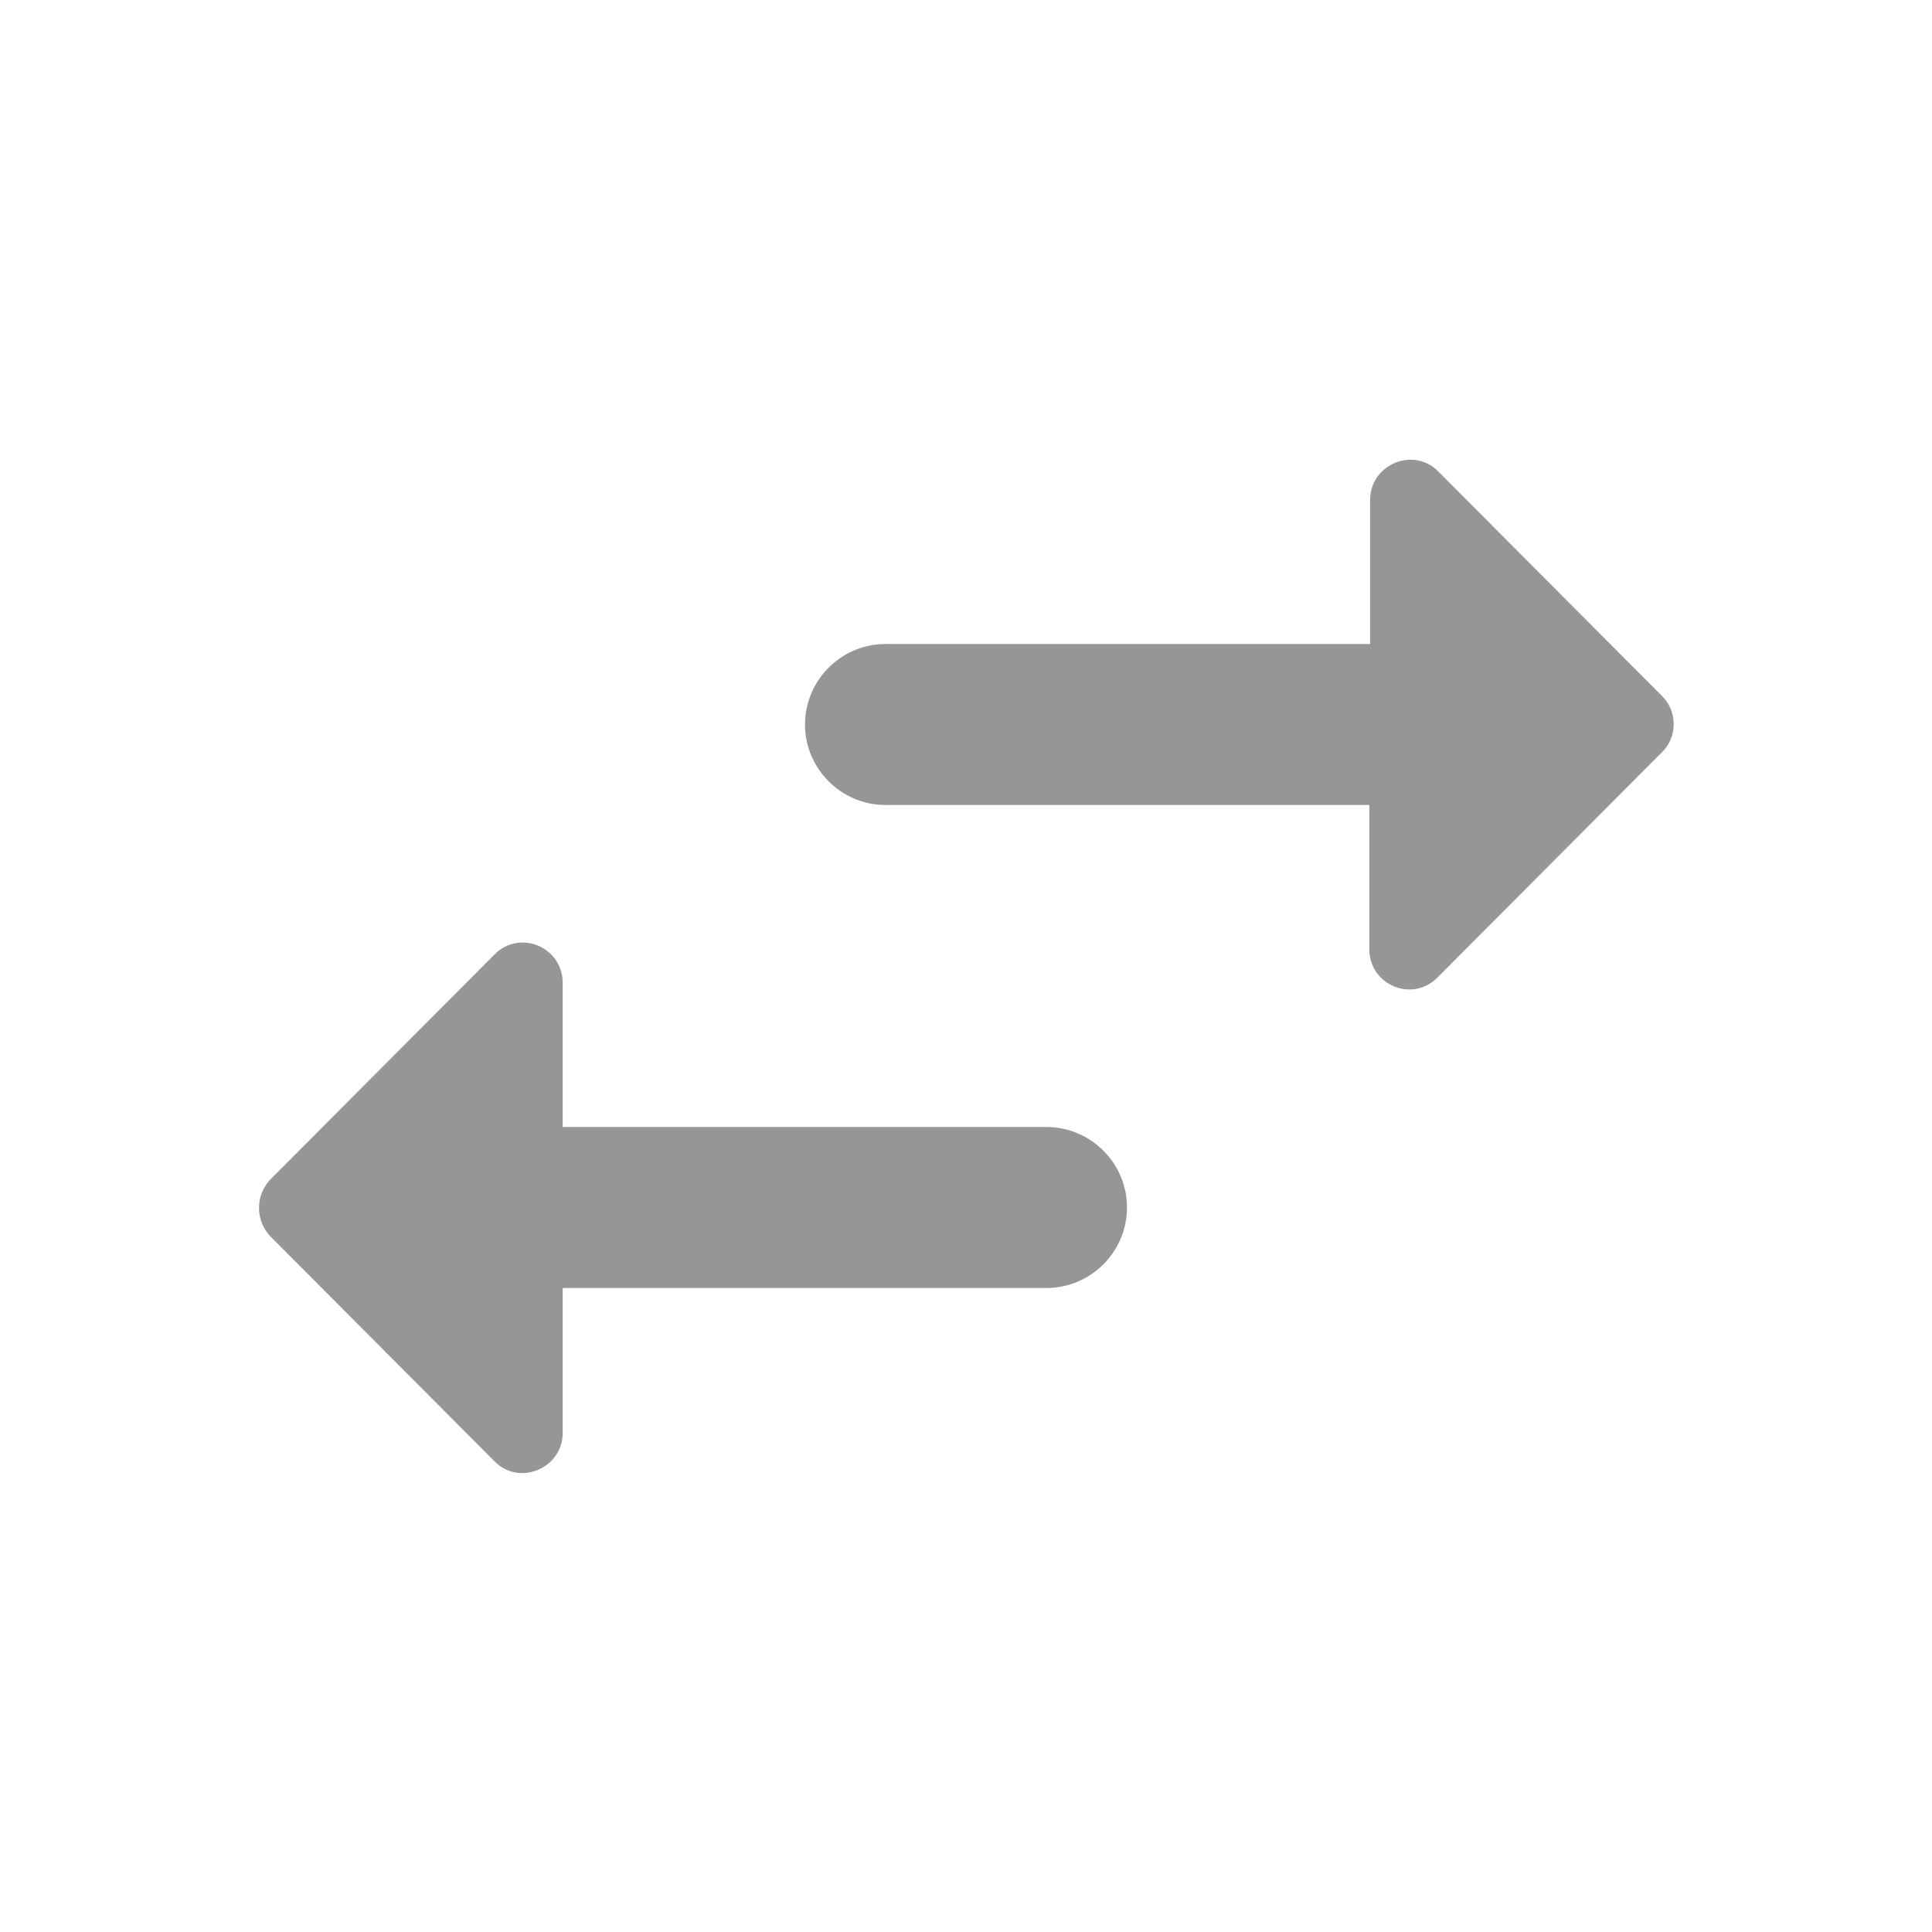 <svg width="24" height="24" viewBox="0 0 24 24" fill="none" xmlns="http://www.w3.org/2000/svg">
<path fill-rule="evenodd" clip-rule="evenodd" d="M6.14 11.86L3.36 14.65C3.17 14.85 3.17 15.16 3.36 15.36L6.14 18.15C6.45 18.47 6.99 18.24 6.99 17.8V16H13C13.55 16 14 15.55 14 15C14 14.45 13.55 14 13 14H6.99V12.21C6.99 11.76 6.45 11.54 6.14 11.86ZM20.65 8.65L17.87 5.86C17.56 5.54 17.02 5.77 17.02 6.21V8H11C10.45 8 10 8.45 10 9C10 9.55 10.45 10 11 10H17.01V11.79C17.01 12.24 17.55 12.46 17.86 12.14L20.64 9.35C20.84 9.16 20.84 8.84 20.65 8.65Z" fill="#969696"/>
</svg>
